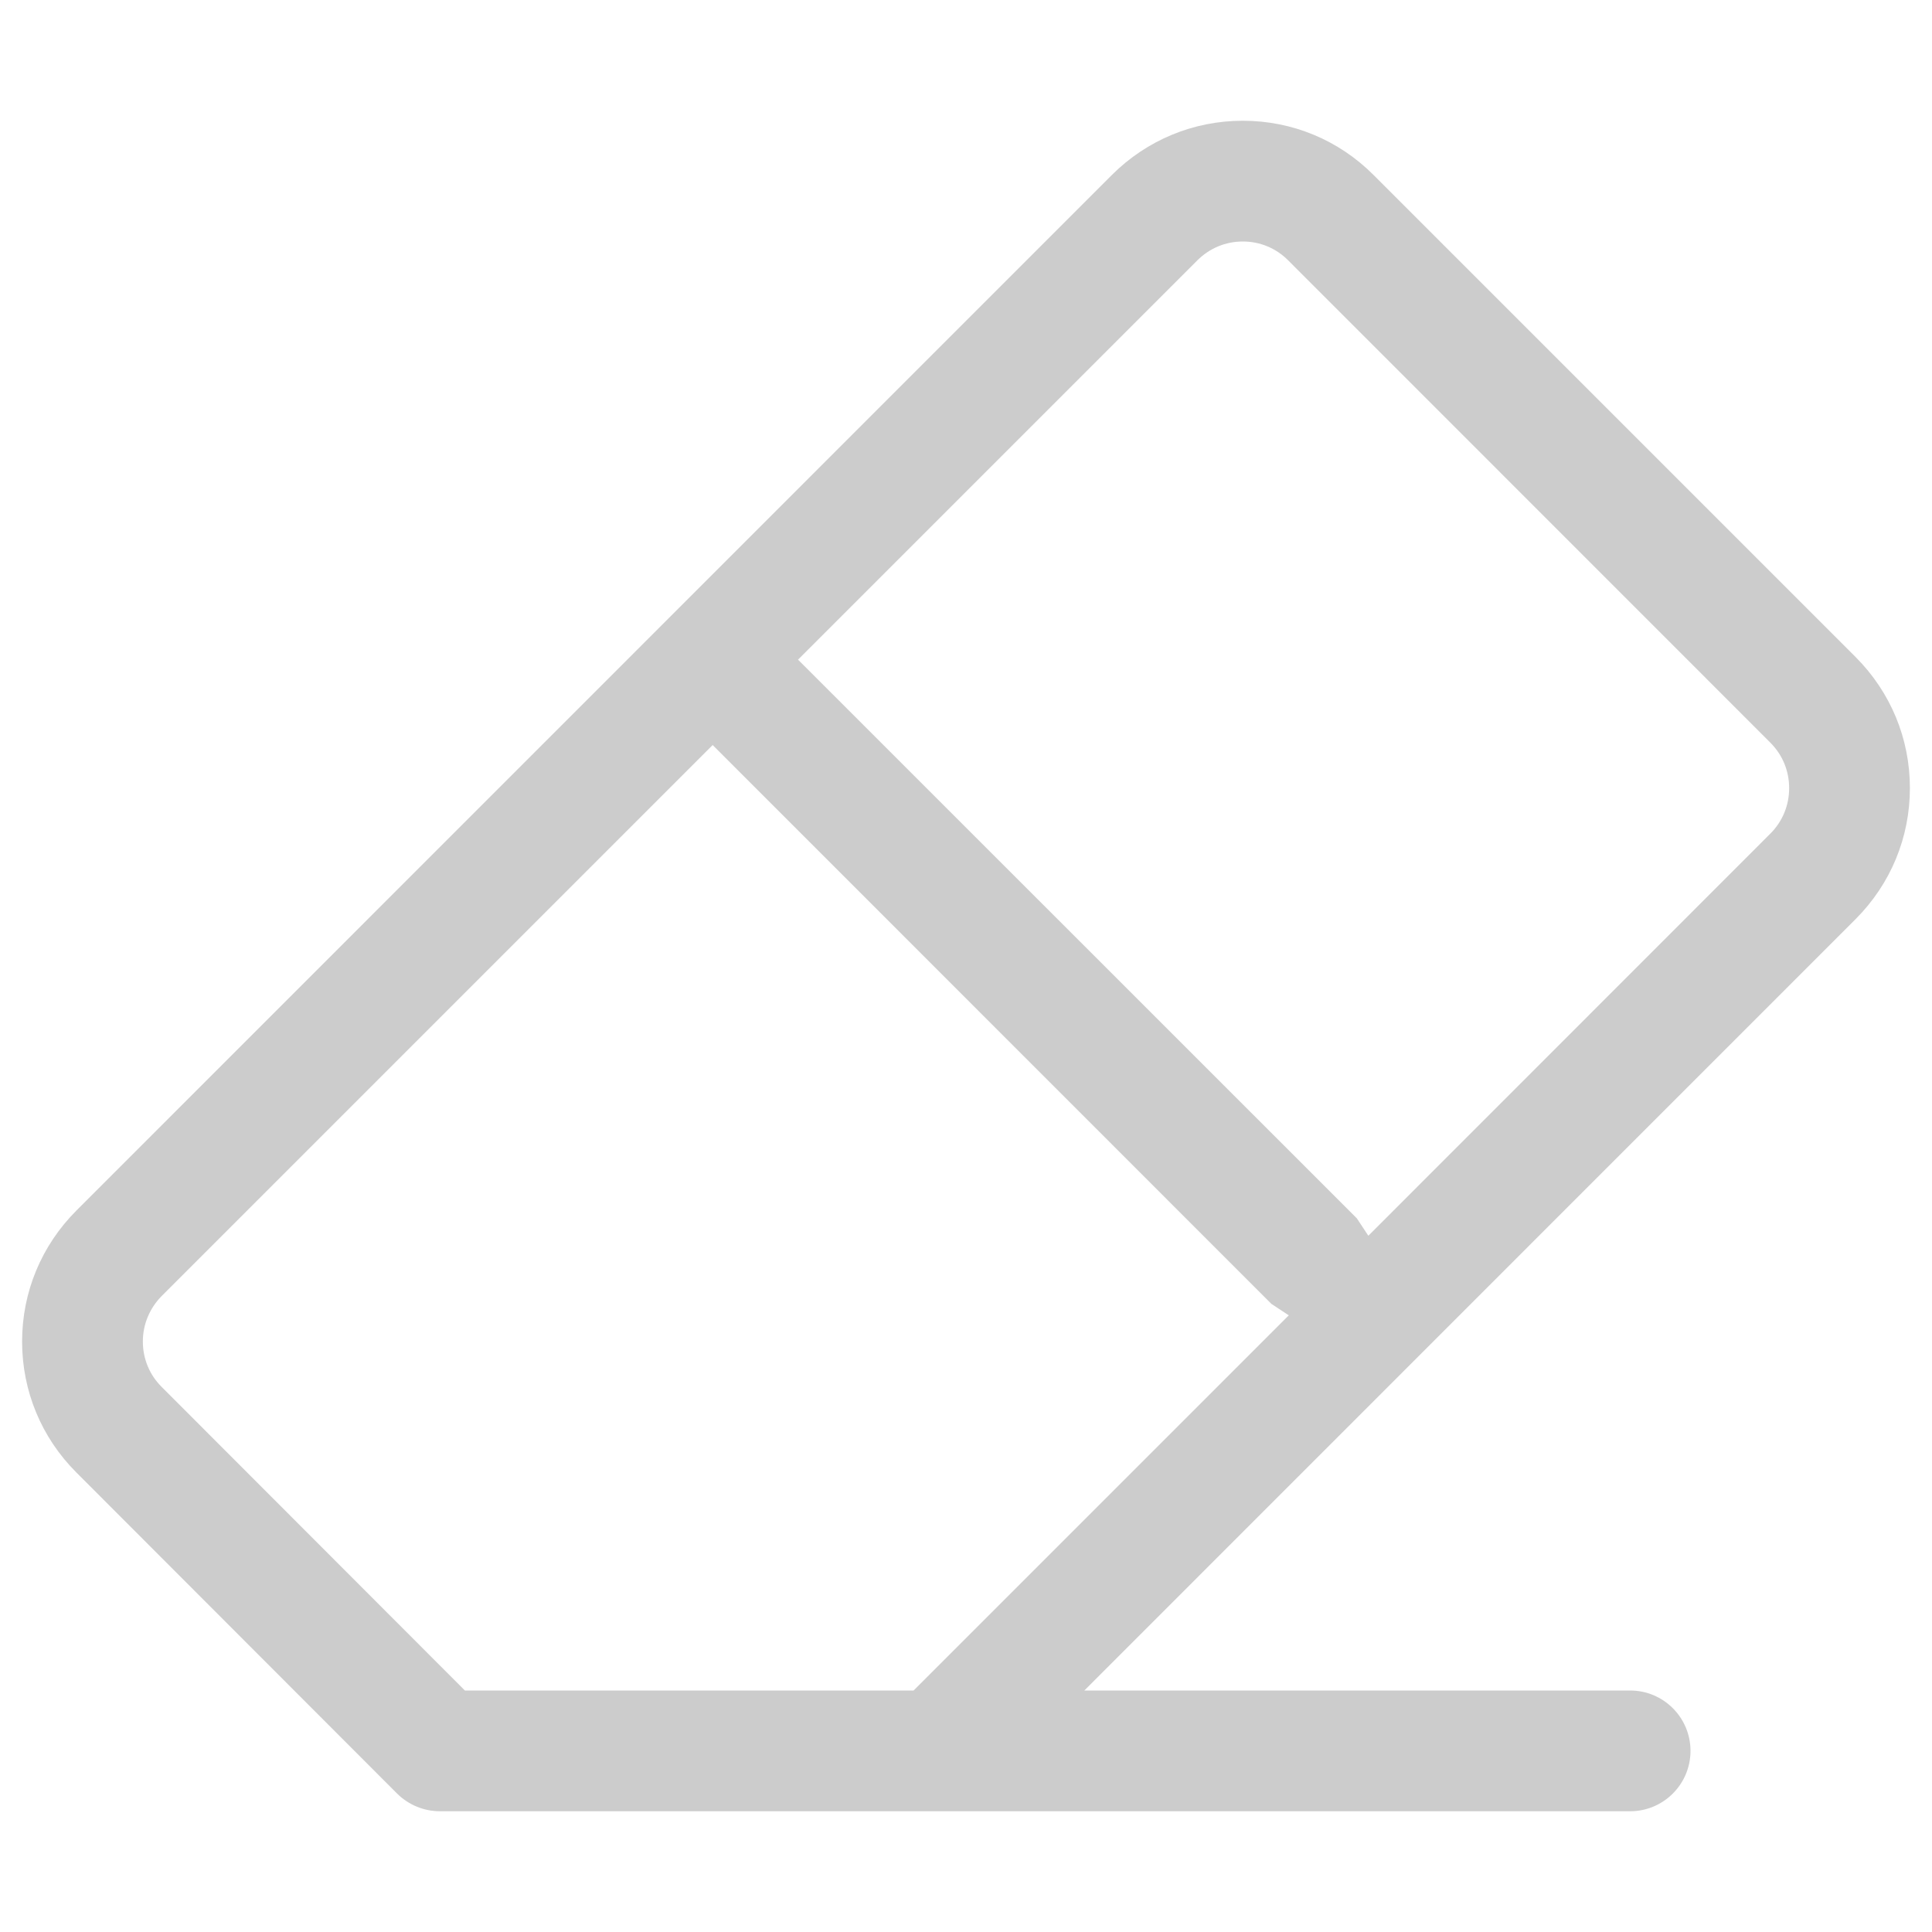 <svg version="1.1" xmlns="http://www.w3.org/2000/svg" width="16" height="16" viewBox="0 0 16 16">
<title>eraser</title>
<path opacity="0.2" d="M15.817 6.526c0-0.41-0.16-0.794-0.449-1.084l-3.993-3.993c-0.288-0.289-0.673-0.449-1.082-0.449h-0.001c-0.409 0-0.794 0.16-1.084 0.449l-8.576 8.577c-0.289 0.29-0.449 0.674-0.449 1.084s0.16 0.795 0.449 1.084l2.657 2.66c0.094 0.093 0.221 0.146 0.354 0.146h9.857c0.276 0 0.5-0.224 0.5-0.5s-0.224-0.5-0.5-0.5h-4.52l6.388-6.389c0.289-0.29 0.449-0.674 0.449-1.085zM7.566 14h-3.716l-2.511-2.514c-0.101-0.1-0.156-0.234-0.156-0.376s0.056-0.276 0.156-0.377l4.563-4.563 4.627 4.628 0.144 0.095-3.107 3.107zM14.661 6.904l-3.329 3.33-0.095-0.144-4.628-4.627 3.306-3.306c0.101-0.101 0.234-0.157 0.377-0.157h0.001c0.142 0 0.274 0.055 0.375 0.156l3.993 3.994c0.101 0.101 0.156 0.234 0.156 0.377s-0.055 0.276-0.156 0.377z"></path>
</svg>
